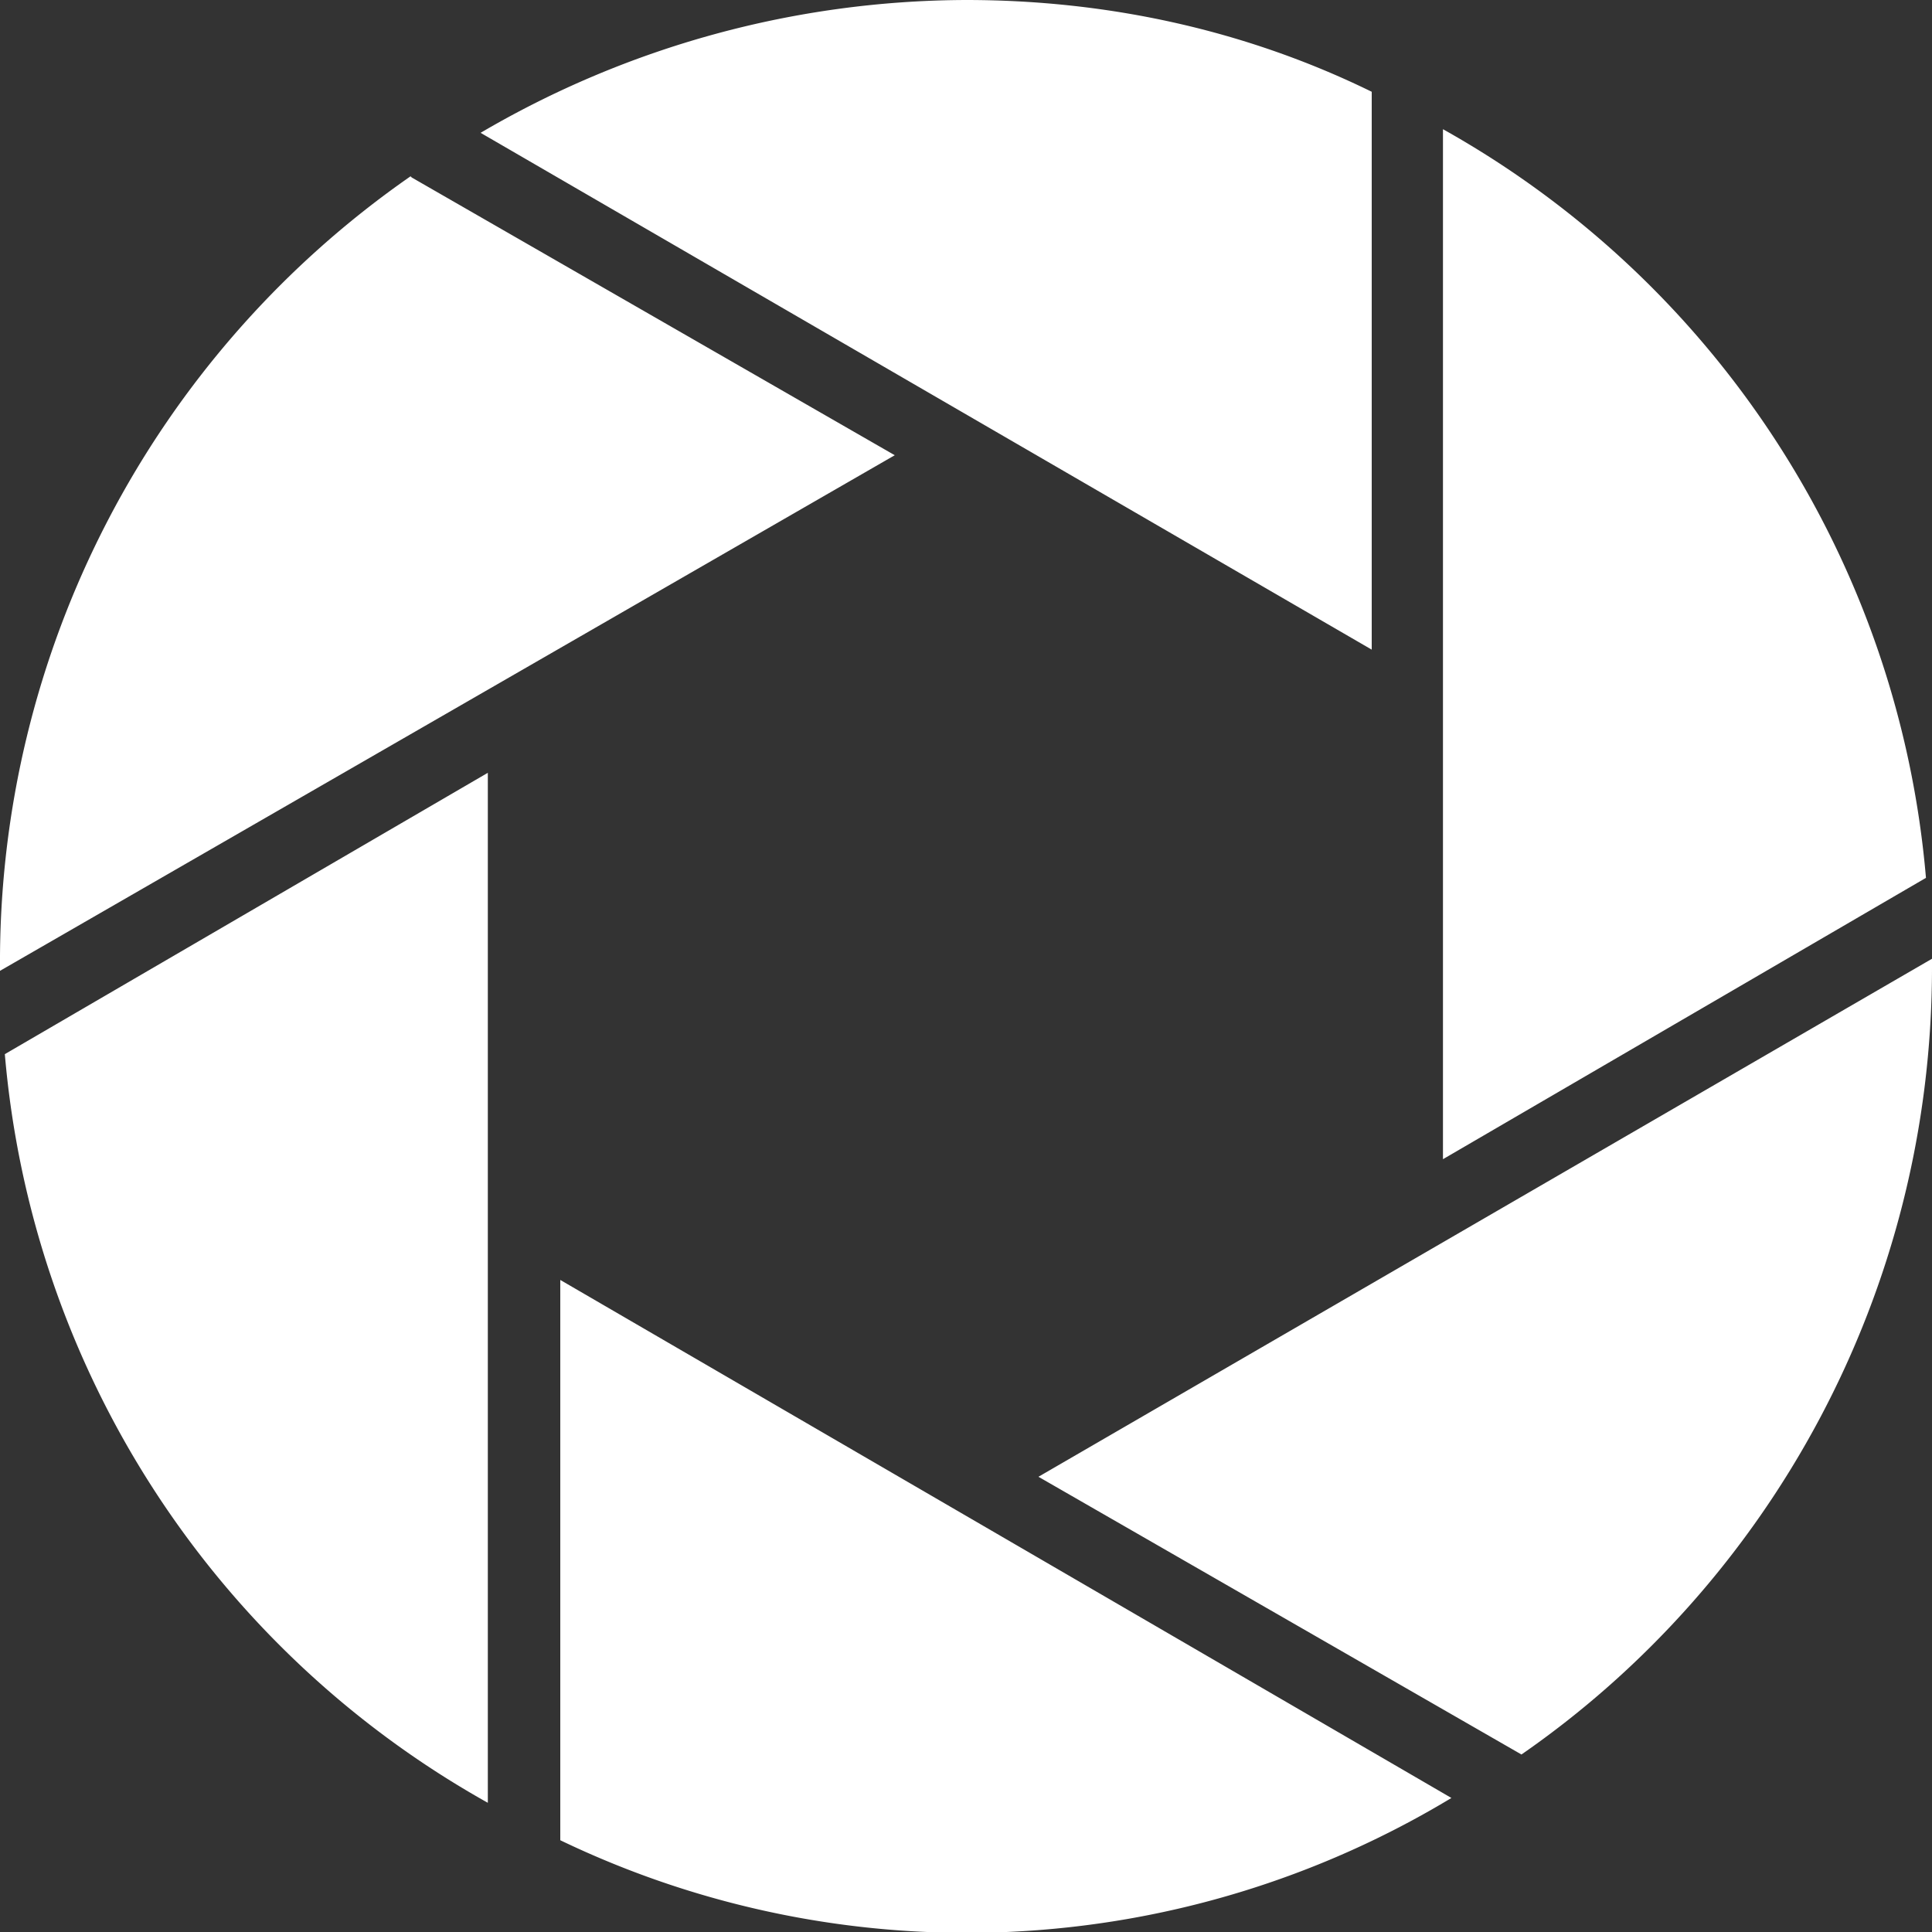 <svg width="16" height="16" fill="none" xmlns="http://www.w3.org/2000/svg"><rect width="100%" height="100%" fill="#333333" stroke="none"/><path fill-rule="evenodd" clip-rule="evenodd" d="m4.64 10.6 7.38 4.29a7.77 7.77 0 0 1-7.38.35V10.6Zm-.6-4.2v8.53a7.87 7.87 0 0 1-4-6.2l4-2.33ZM16 7.94v.07c0 2.7-1.35 5.1-3.4 6.52l-4-2.3L16 7.94Zm-4.05-6.87a7.87 7.87 0 0 1 4 6.2l-4 2.33V1.07Zm-8.54.4 4 2.3L0 8.04V8a7.92 7.92 0 0 1 3.4-6.54ZM8 0c1.2 0 2.34.26 3.36.76v4.62L3.98 1.1A7.99 7.99 0 0 1 8 0Z" fill="#fff"/></svg>